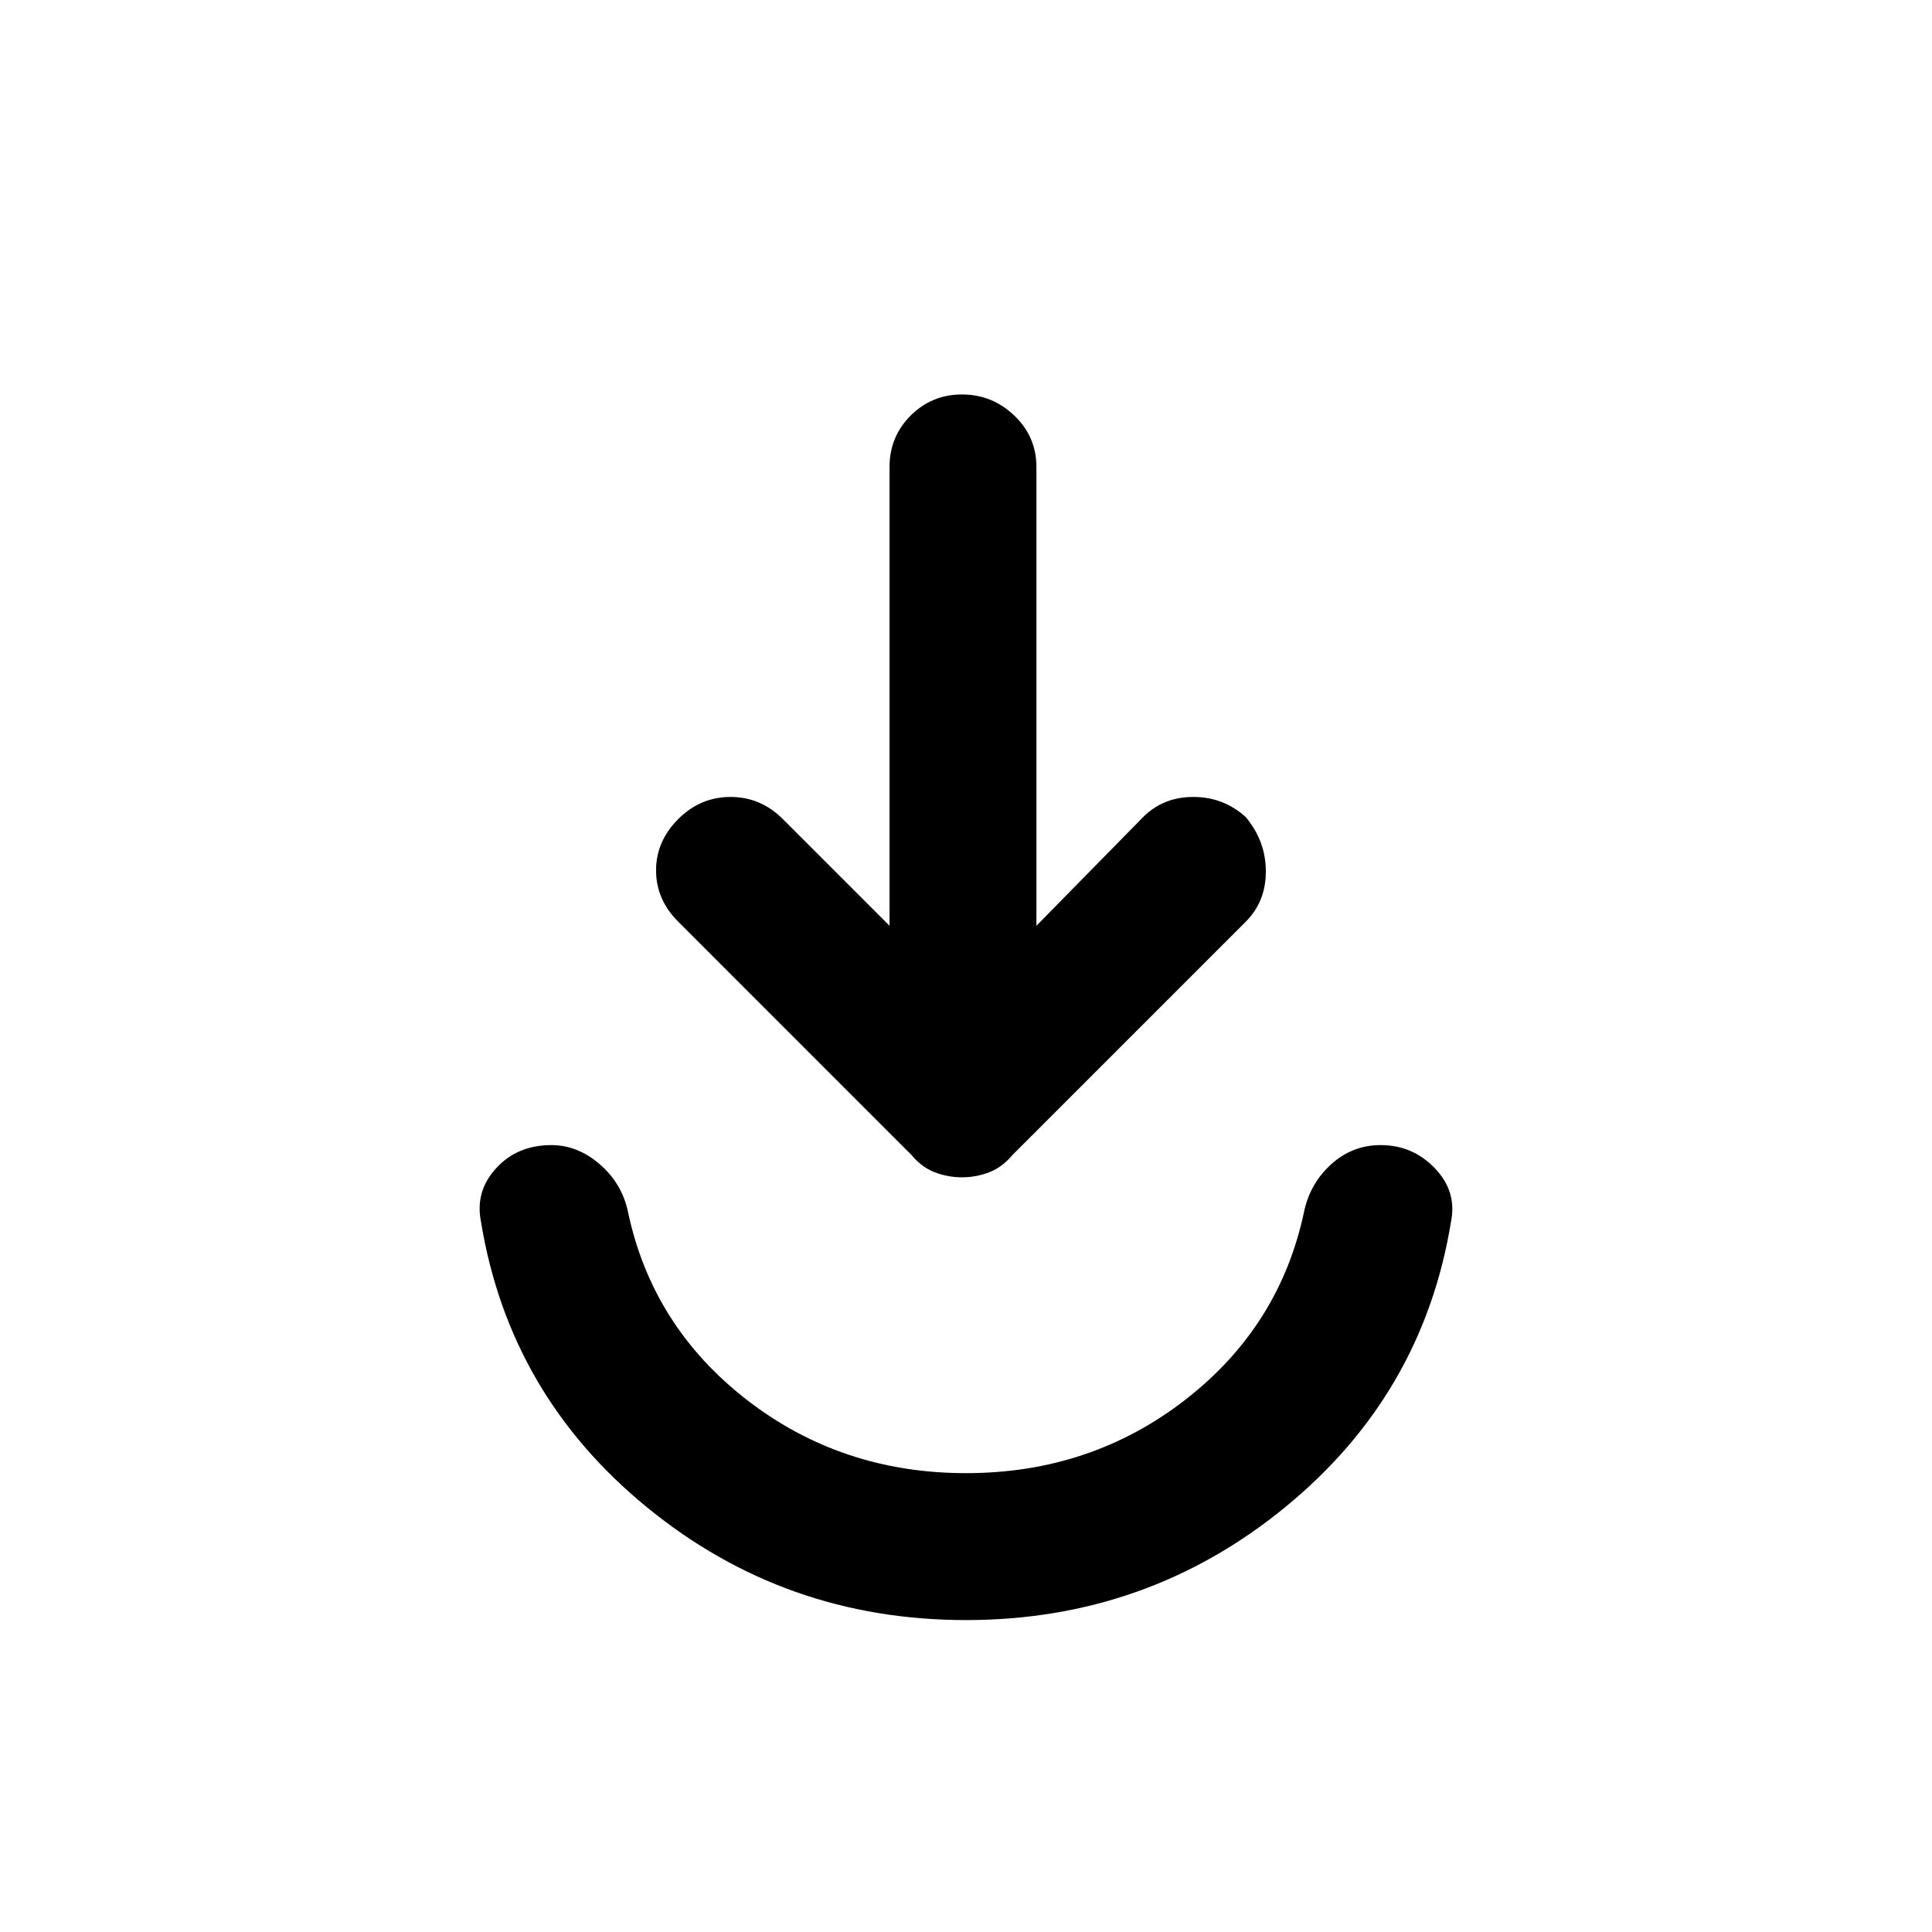 <svg xmlns="http://www.w3.org/2000/svg" height="40" width="40"><path d="M20 33.542q-3.75 0-6.604-2.334-2.854-2.333-3.438-5.916-.125-.625.313-1.104.437-.48 1.146-.48.541 0 1 .396.458.396.583.979.5 2.375 2.458 3.896Q17.417 30.5 20 30.5q2.583 0 4.542-1.521Q26.5 27.458 27 25.083q.125-.583.562-.979.438-.396 1.021-.396.667 0 1.125.48.459.479.334 1.104-.584 3.583-3.438 5.916Q23.75 33.542 20 33.542Zm-.083-9.167q-.292 0-.563-.104-.271-.104-.479-.354l-4.833-4.834q-.459-.458-.459-1.062 0-.604.459-1.063.458-.458 1.083-.458t1.083.458l2.209 2.209v-9.5q0-.625.437-1.063.438-.437 1.063-.437T21 8.604q.458.438.458 1.063v9.5l2.209-2.25q.416-.417 1.041-.417t1.084.417q.416.5.416 1.125t-.416 1.041l-4.834 4.834q-.208.25-.479.354-.271.104-.562.104Z"/></svg>